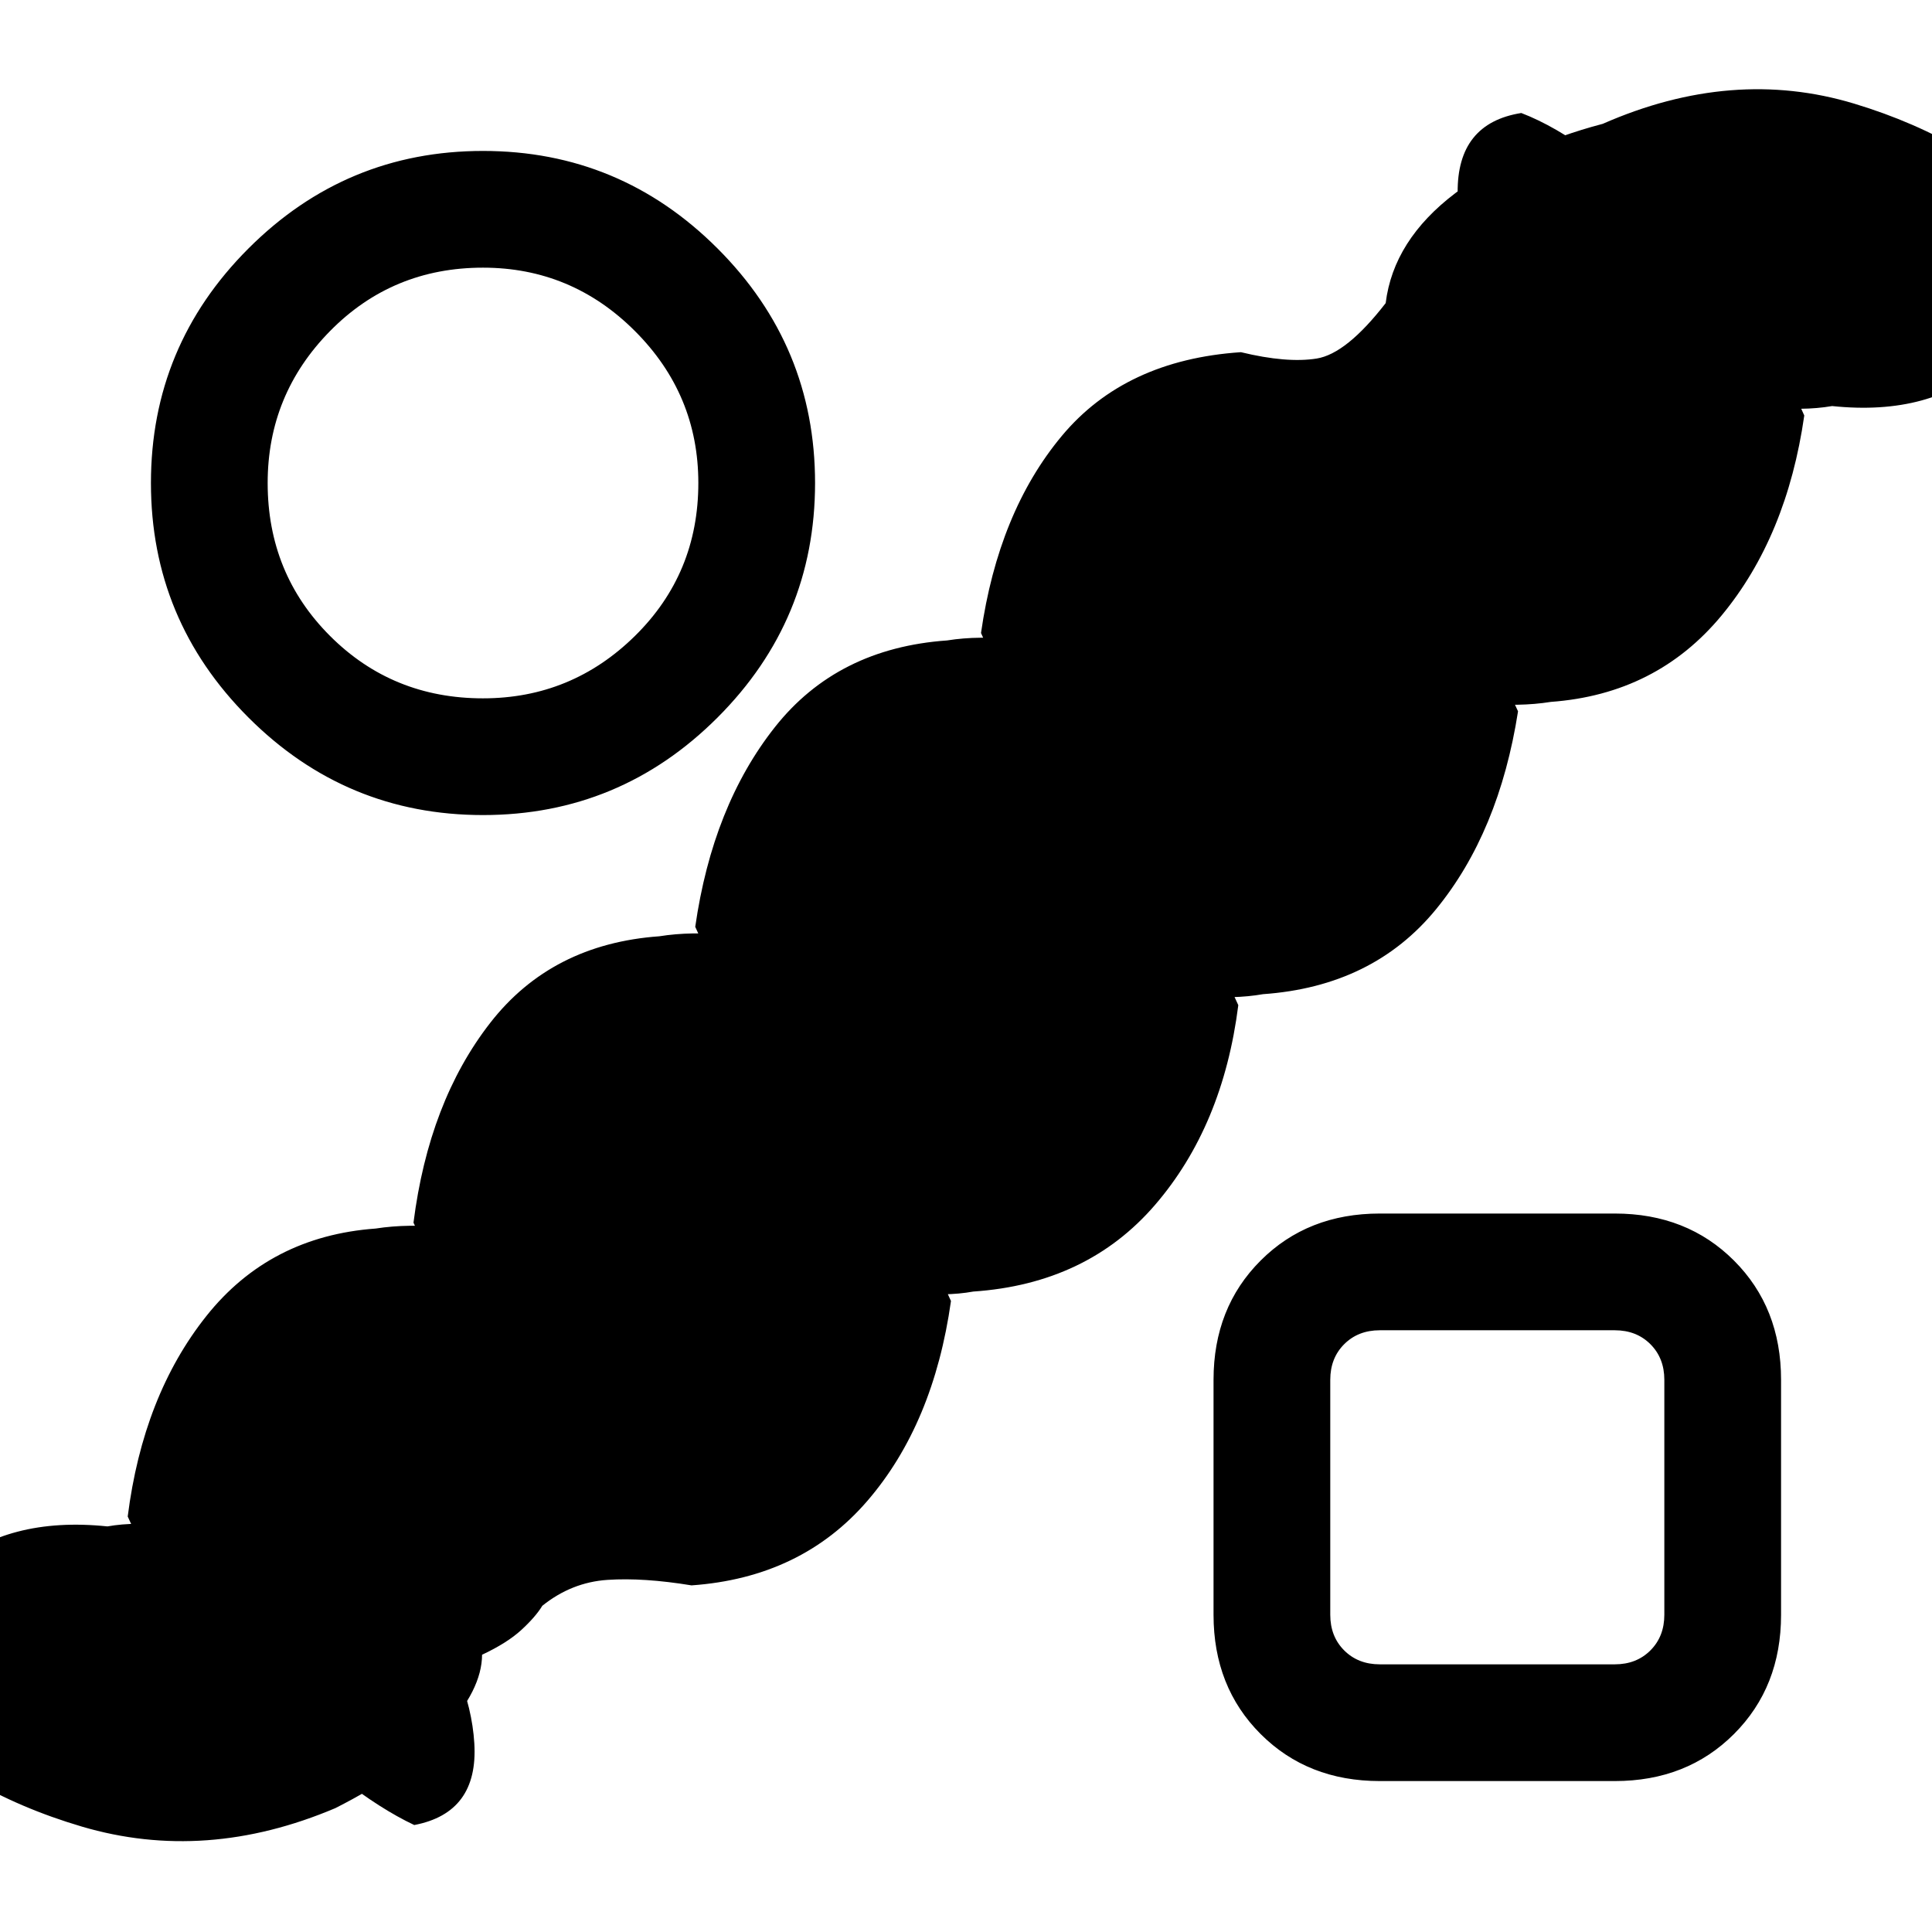 <svg xmlns="http://www.w3.org/2000/svg" height="20" viewBox="0 -960 960 960" width="20"><path d="M269.461-162.077q-3.384 5.539-10.423 12-7.038 6.462-19.5 12.308-.077 17.461-19 38-18.923 20.538-53.923 38.23-64.461 27.308-125.961 9.154t-100.192-59.077q2.615-43.077 33-69.153 30.384-26.077 79.923-20.924 28.692-5.077 70.577 9.731 41.884 14.808 82.115 26.269 27.538 37.308 29.615 71.808 2.077 34.5-29.846 40.577-33.923-16-77.653-60.962-43.731-44.961-64.731-92.346 7.615-60.077 39.115-99.653 31.5-39.577 84.039-43.424 32.692-5.077 77.846 8.231 45.153 13.308 85.384 23.769 25.538 36.308 27.231 72.308 1.692 36-30.231 44.077-33.923-16-77.153-60.462-43.231-44.461-64.231-90.846 7.615-60.077 38.115-99.269 30.5-39.192 84.039-43.038 31.692-5.077 77.346 7.846 45.653 12.923 85.884 23.384 26.538 36.308 26.846 72.308.308 36-31.615 42.077-33.923-14-76.769-58.462-42.846-44.461-63.846-91.846 8.615-60.077 39.615-99.269 31-39.192 85.539-43.038 31.692-5.077 77.346 8.846 45.653 13.923 85.884 24.384 26.538 36.308 25.346 70.808-1.192 34.5-33.115 37.577-32.923-11-75.269-54.077-42.346-43.077-63.346-91.231 8.615-60.077 40.115-97.884 31.5-37.808 89.039-41.654 22.846 5.538 37.653 3.154 14.808-2.385 34.27-27.539 3.846-31.307 34.577-54.615 30.73-23.308 73.269-34.461 64.461-28.308 124.961-10.039t99.194 59.193q-2.62 43.076-31.617 69.653-29 26.577-78.539 21.423-29.692 5.077-74.346-8.846-44.653-13.923-83.884-25.384-27.538-37.308-27.846-71.808-.308-34.5 31.615-39.577 33.923 13 76.769 57.462 42.846 44.461 63.846 92.846-8.615 60.077-41 99.269-32.384 39.192-84.923 43.038-31.692 5.077-75.577-7.846-43.884-12.923-83.115-23.384-25.538-37.308-28.615-72.808-3.077-35.5 28.846-43.577 33.923 17.77 77.538 61.346 43.615 43.577 64.615 90.962-9.384 60.077-40.769 98.384-31.384 38.308-85.923 42.154-28.923 5.077-73.077-6.692-44.153-11.769-83.615-24-26.769-38.077-29.231-73.077-2.461-35 29.462-44.077 33.923 17 78.538 61.462 44.615 44.461 65.615 91.846-7.615 60.077-41.384 99.269-33.769 39.192-90.308 43.038-27.923 5.077-71.577-8.461-43.653-13.539-83.884-25-26.769-38.077-27.462-72.577-.692-34.5 31.231-40.577 33.923 14 76.769 58.962 42.846 44.961 63.846 92.346-8.615 61.077-41.5 99.269-32.884 38.192-87.423 42.038-23.923-3.923-41.769-2.73-17.846 1.192-32.385 12.884ZM240-555q-68.077 0-116.539-48.461Q75-651.923 75-720t48.461-116.539Q171.923-885 240-885t116.539 48.461Q405-788.077 405-720t-48.461 116.539Q308.077-555 240-555Zm0-58q44 0 75.5-31t31.5-76q0-44-31.5-75.5T240-827q-45 0-76 31.5T133-720q0 45 31 76t76 31ZM685.615-75q-35.846 0-59.231-23.384Q603-121.77 603-157.615v-116.77q0-35.846 23.384-59.231Q649.769-357 685.615-357h116.77q35.846 0 59.231 23.384Q885-310.231 885-274.385v116.77q0 35.846-23.384 59.23Q838.231-75 802.385-75h-116.77Zm0-58h116.77q10.769 0 17.692-6.923T827-157.615v-116.77q0-10.769-6.923-17.692T802.385-299h-116.77q-10.769 0-17.692 6.923T661-274.385v116.77q0 10.769 6.923 17.692T685.615-133ZM744-216ZM240-720Z"/></svg>